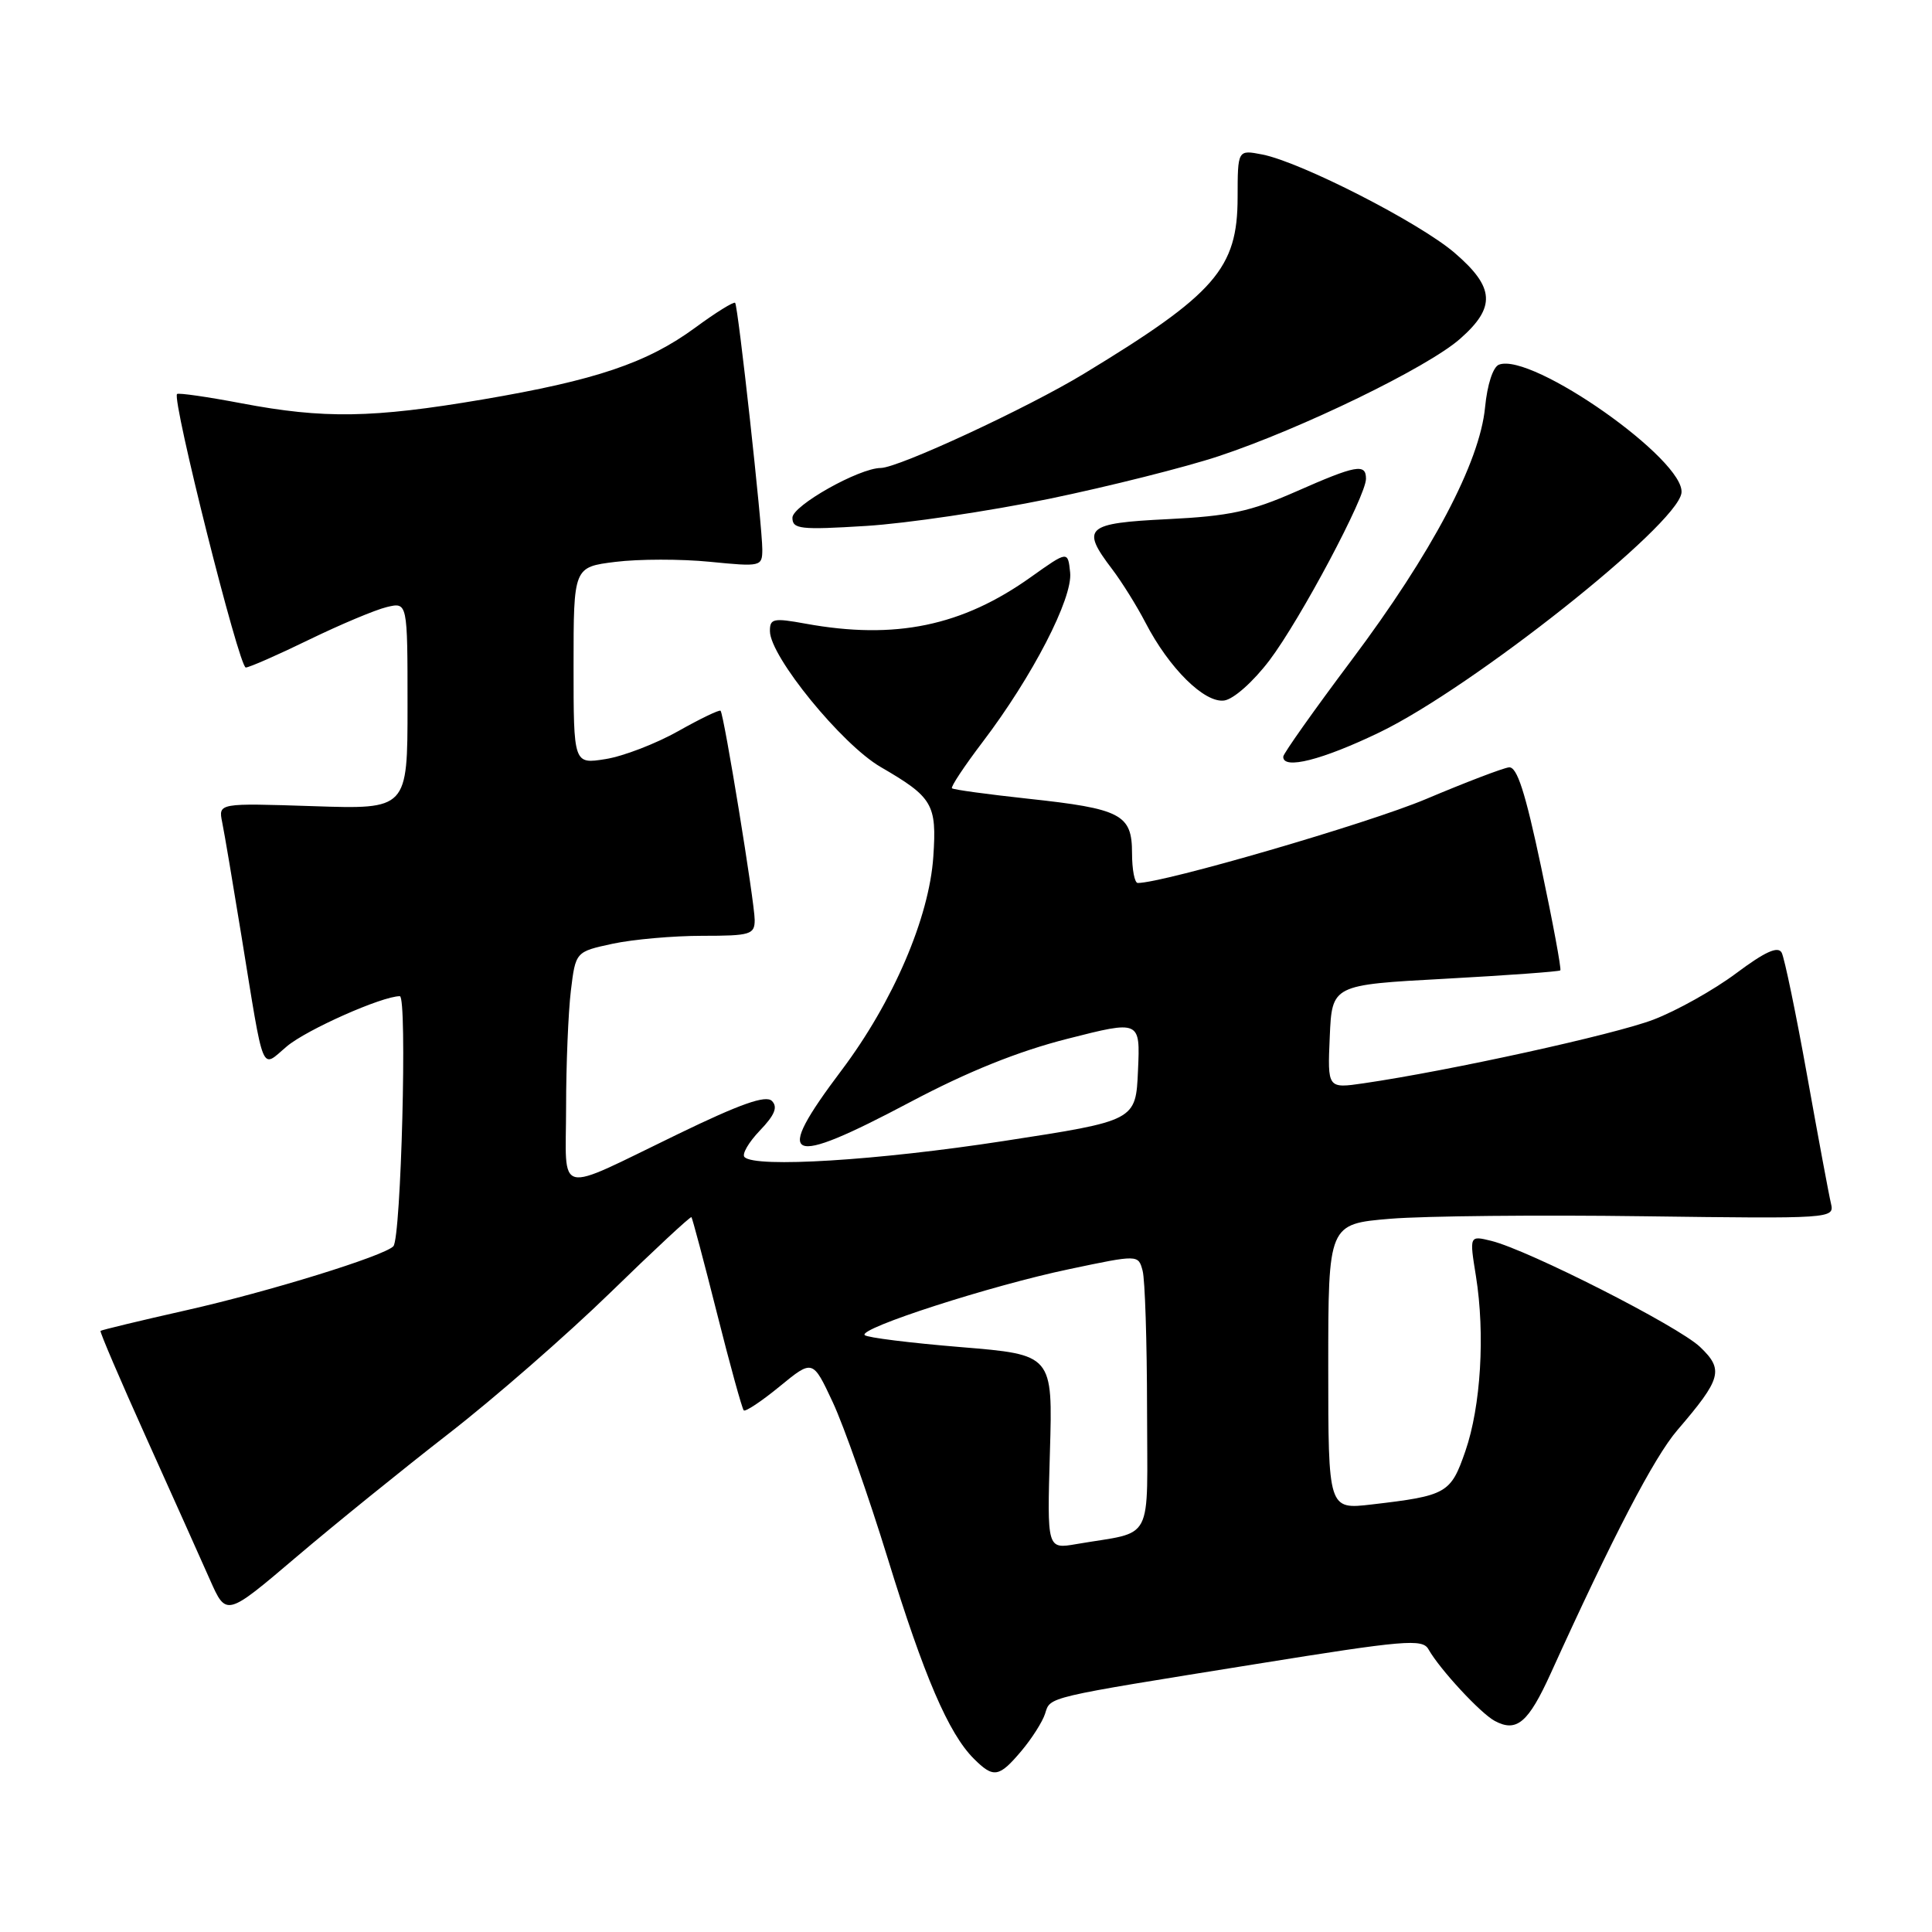 <?xml version="1.0" encoding="UTF-8" standalone="no"?>
<!DOCTYPE svg PUBLIC "-//W3C//DTD SVG 1.1//EN" "http://www.w3.org/Graphics/SVG/1.1/DTD/svg11.dtd" >
<svg xmlns="http://www.w3.org/2000/svg" xmlns:xlink="http://www.w3.org/1999/xlink" version="1.1" viewBox="0 0 256 256">
 <g >
 <path fill="currentColor"
d=" M 135.34 232.01 C 136.73 230.36 138.14 228.14 138.48 227.07 C 139.20 224.80 138.32 225.01 166.45 220.49 C 186.13 217.32 188.49 217.12 189.28 218.54 C 190.76 221.17 196.16 227.01 198.06 228.03 C 200.97 229.59 202.51 228.27 205.49 221.71 C 213.71 203.60 219.18 193.08 222.26 189.50 C 228.12 182.67 228.44 181.50 225.26 178.47 C 222.35 175.71 202.53 165.64 197.60 164.42 C 194.70 163.71 194.70 163.71 195.57 169.10 C 196.80 176.79 196.22 186.35 194.17 192.28 C 192.23 197.89 191.71 198.19 181.75 199.35 C 176.00 200.02 176.00 200.02 176.00 181.10 C 176.00 162.18 176.00 162.18 184.25 161.49 C 188.79 161.12 203.88 160.97 217.80 161.16 C 242.67 161.49 243.08 161.47 242.62 159.50 C 242.35 158.40 240.93 150.75 239.45 142.50 C 237.97 134.25 236.45 126.93 236.08 126.23 C 235.59 125.33 233.88 126.10 230.03 128.98 C 227.08 131.18 222.15 133.94 219.08 135.11 C 213.94 137.08 192.03 141.89 180.70 143.54 C 175.90 144.24 175.90 144.24 176.20 137.37 C 176.50 130.50 176.50 130.50 191.48 129.69 C 199.72 129.24 206.59 128.74 206.75 128.58 C 206.91 128.42 205.77 122.26 204.21 114.90 C 202.10 104.93 201.01 101.55 199.94 101.68 C 199.15 101.77 194.18 103.67 188.90 105.90 C 181.25 109.12 154.17 117.00 150.76 117.00 C 150.34 117.00 150.00 115.22 150.00 113.04 C 150.00 107.91 148.56 107.16 136.19 105.83 C 130.86 105.25 126.34 104.64 126.14 104.45 C 125.95 104.27 127.78 101.51 130.21 98.31 C 136.80 89.64 142.16 79.26 141.80 75.86 C 141.50 72.98 141.50 72.98 136.62 76.45 C 127.50 82.96 118.63 84.80 106.75 82.64 C 102.47 81.86 102.00 81.96 102.02 83.64 C 102.04 86.99 111.55 98.65 116.69 101.63 C 123.60 105.64 124.14 106.56 123.67 113.50 C 123.13 121.59 118.34 132.75 111.51 141.82 C 102.35 153.98 104.08 154.78 120.59 146.04 C 128.23 141.99 134.92 139.30 141.46 137.64 C 151.09 135.19 151.09 135.19 150.79 141.85 C 150.50 148.50 150.50 148.50 133.00 151.19 C 116.27 153.77 100.10 154.77 98.65 153.32 C 98.28 152.94 99.19 151.37 100.68 149.81 C 102.66 147.75 103.09 146.69 102.28 145.88 C 101.48 145.08 98.11 146.26 89.84 150.27 C 73.34 158.25 75.00 158.65 75.01 146.72 C 75.01 141.10 75.30 134.16 75.64 131.30 C 76.27 126.11 76.27 126.11 81.18 125.05 C 83.89 124.47 89.23 124.00 93.05 124.00 C 99.44 124.00 100.00 123.83 100.00 121.90 C 100.00 119.61 95.94 94.70 95.48 94.18 C 95.33 94.01 92.79 95.23 89.85 96.89 C 86.91 98.54 82.59 100.21 80.25 100.58 C 76.00 101.26 76.00 101.26 76.00 88.20 C 76.00 75.14 76.00 75.14 81.56 74.45 C 84.62 74.07 90.25 74.06 94.06 74.44 C 100.84 75.11 101.00 75.07 101.01 72.81 C 101.01 69.72 97.81 40.60 97.41 40.13 C 97.24 39.93 94.86 41.40 92.13 43.41 C 85.75 48.09 78.98 50.38 63.91 52.94 C 49.35 55.41 42.91 55.51 32.00 53.44 C 27.48 52.58 23.64 52.03 23.46 52.21 C 22.75 52.92 31.69 88.50 32.57 88.45 C 33.08 88.42 36.88 86.75 41.00 84.74 C 45.12 82.74 49.74 80.80 51.25 80.44 C 54.00 79.78 54.00 79.78 54.00 93.51 C 54.00 107.24 54.00 107.24 41.47 106.82 C 28.93 106.41 28.93 106.41 29.44 108.95 C 29.73 110.35 30.87 117.12 31.99 124.00 C 35.07 142.92 34.52 141.58 38.02 138.64 C 40.65 136.43 50.62 132.00 52.98 132.00 C 53.98 132.00 53.15 164.09 52.12 165.14 C 50.85 166.44 35.62 171.15 24.75 173.60 C 18.58 174.99 13.44 176.23 13.32 176.35 C 13.20 176.47 15.93 182.85 19.39 190.53 C 22.85 198.21 26.65 206.68 27.83 209.35 C 29.98 214.20 29.98 214.20 39.24 206.33 C 44.33 202.00 53.42 194.65 59.43 189.98 C 65.44 185.32 75.09 176.90 80.87 171.28 C 86.65 165.65 91.49 161.15 91.62 161.28 C 91.74 161.41 93.27 167.13 95.00 174.00 C 96.73 180.87 98.33 186.66 98.55 186.88 C 98.77 187.10 100.92 185.67 103.32 183.70 C 107.69 180.12 107.69 180.12 110.35 185.81 C 111.81 188.94 115.09 198.25 117.63 206.50 C 122.43 222.10 125.69 229.69 129.03 233.03 C 131.65 235.65 132.37 235.53 135.34 232.01 Z  M 182.84 97.02 C 195.14 91.07 222.17 69.64 222.80 65.34 C 223.43 61.04 202.98 46.64 198.62 48.32 C 197.83 48.62 197.07 50.96 196.78 53.96 C 196.08 61.27 189.73 73.29 179.07 87.50 C 174.12 94.10 170.06 99.84 170.04 100.25 C 169.95 102.04 175.20 100.71 182.84 97.02 Z  M 168.21 87.50 C 172.34 82.03 181.00 65.74 181.00 63.44 C 181.00 61.38 179.71 61.61 171.67 65.16 C 165.70 67.78 162.86 68.39 154.75 68.79 C 143.85 69.32 143.18 69.92 147.36 75.41 C 148.65 77.11 150.64 80.30 151.78 82.50 C 154.91 88.55 159.61 93.19 162.22 92.82 C 163.47 92.64 166.06 90.33 168.21 87.50 Z  M 139.00 66.10 C 146.97 64.45 157.10 61.90 161.50 60.44 C 172.44 56.81 189.14 48.70 193.45 44.91 C 198.24 40.71 198.07 38.08 192.75 33.51 C 188.07 29.49 172.37 21.47 167.25 20.47 C 164.00 19.84 164.00 19.84 163.99 26.17 C 163.98 35.57 161.04 38.95 143.66 49.50 C 136.14 54.07 119.06 61.99 116.70 62.01 C 113.82 62.03 105.00 67.00 105.00 68.60 C 105.00 70.11 106.02 70.23 114.75 69.69 C 120.11 69.36 131.03 67.74 139.00 66.10 Z  M 139.12 192.39 C 139.50 179.50 139.50 179.50 127.33 178.50 C 120.64 177.95 114.90 177.24 114.58 176.91 C 113.69 176.03 131.30 170.34 141.67 168.17 C 150.83 166.24 150.83 166.24 151.40 168.37 C 151.72 169.54 151.98 177.78 151.99 186.67 C 152.00 204.86 153.08 202.80 142.62 204.60 C 138.74 205.27 138.74 205.27 139.12 192.39 Z "/>
</g>
</svg>